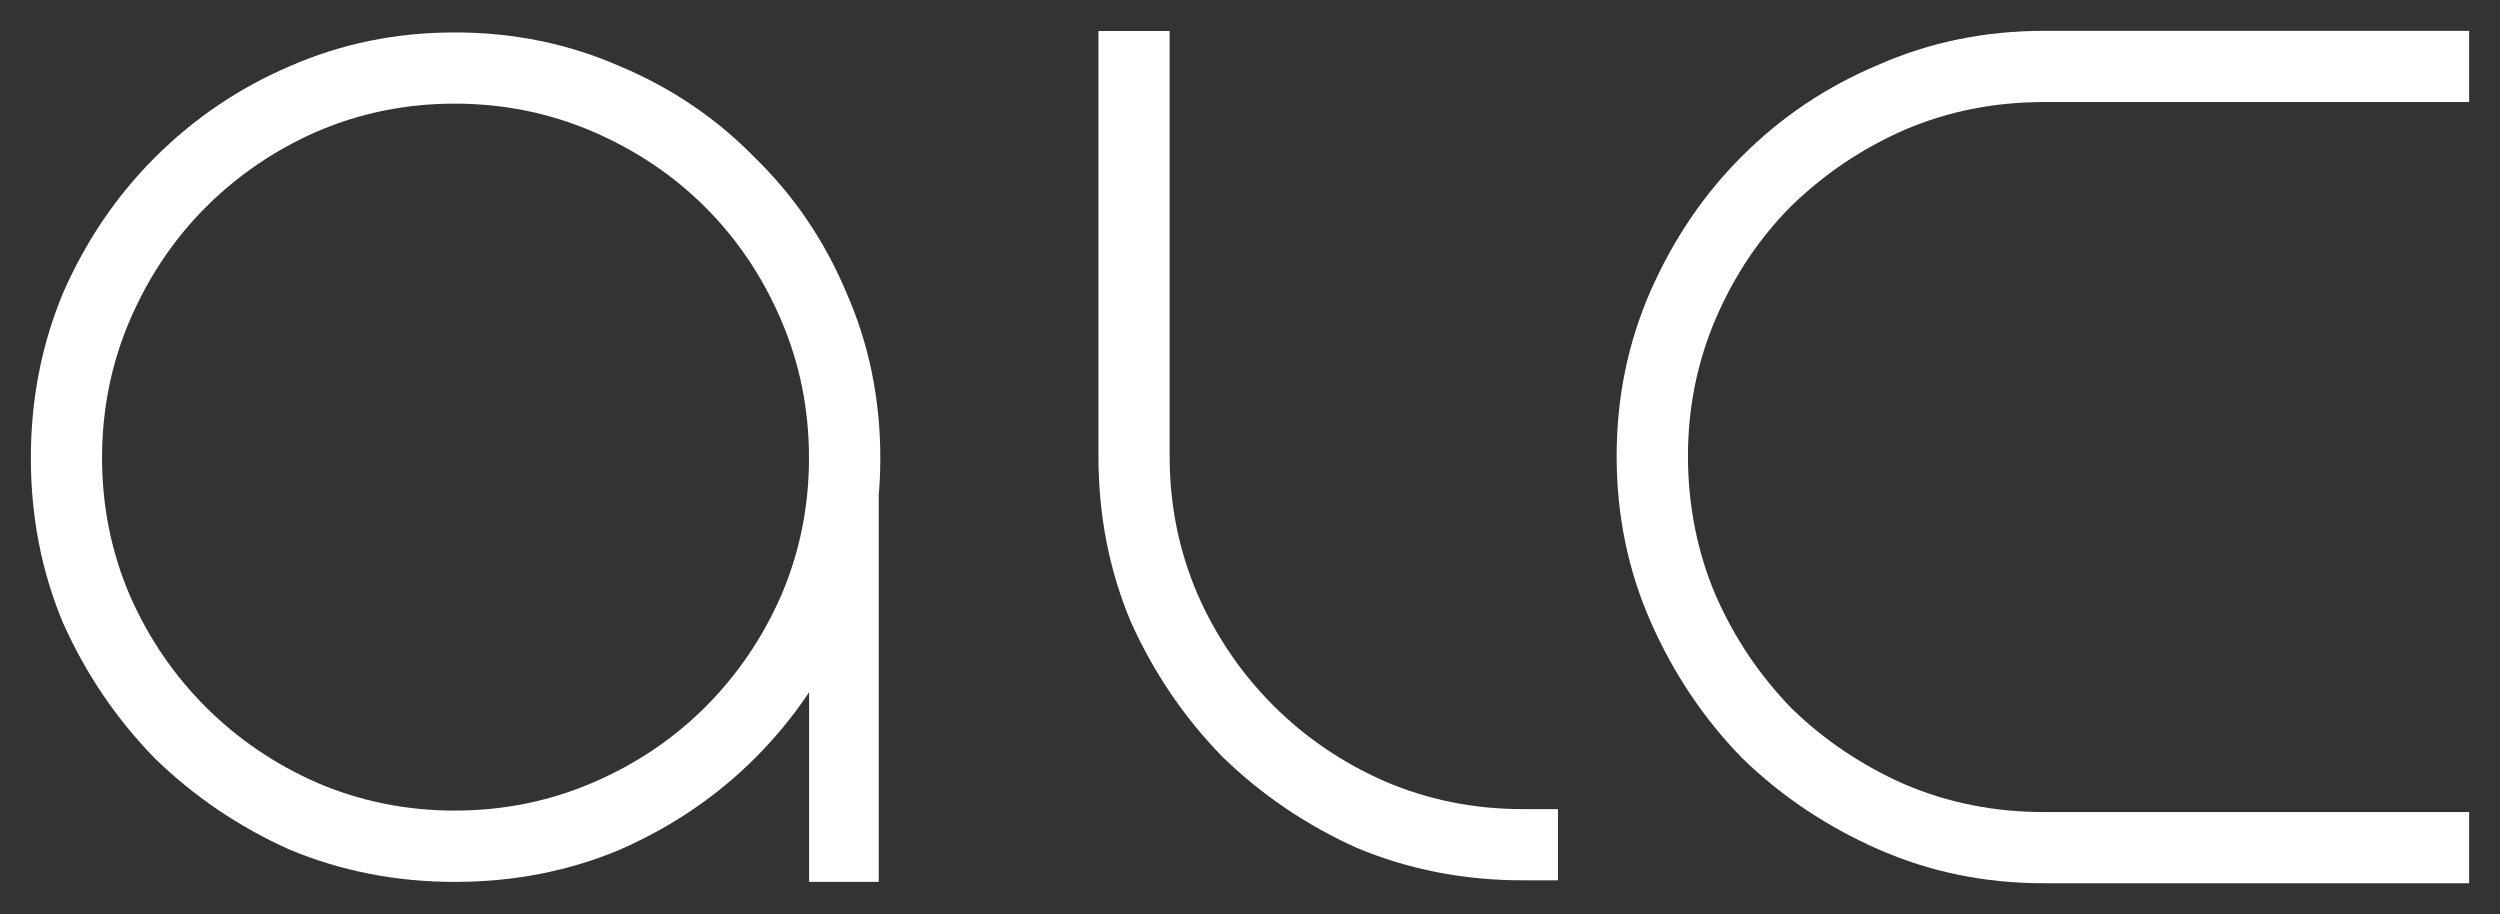 <?xml version="1.0" encoding="UTF-8"?>
<svg id="_Слой_1" data-name="Слой_1" xmlns="http://www.w3.org/2000/svg" version="1.1" viewBox="0 0 2212 809">
  <rect x="0" y="0" width="2212" height="809" fill="#333333" stroke="none"/>
  <!-- Generator: Adobe Illustrator 29.0.1, SVG Export Plug-In . SVG Version: 2.1.0 Build 192)  -->
  <defs>
    <style>
      .st0 {
        fill: #fff;
      }
    </style>
  </defs>
  <path class="st0" d="M1430.4,403.8c0-52,10-100.8,30.1-146.5,20.1-45.6,47-85.3,80.8-119.1,34.7-34.7,74.8-61.6,120.5-80.8,45.6-20.1,94.4-30.1,146.5-30.1h376.4v63h-376.4c-43.8,0-84.9,8.2-123.2,24.6-37.4,16.4-70.7,38.8-99.9,67.1-28.3,28.3-50.6,61.6-67.1,99.9-16.4,38.3-24.6,78.9-24.6,121.8s8.2,84.9,24.6,123.2c16.4,37.4,38.8,70.7,67.1,99.9,29.2,28.3,62.5,50.6,99.9,67.1,38.3,16.4,79.4,24.6,123.2,24.6h376.4v63h-376.4c-52,0-100.8-10-146.5-30.1-45.6-20.1-85.8-47-120.5-80.8-33.8-34.7-60.7-74.8-80.8-120.5-20.1-45.6-30.1-94.5-30.1-146.5Z"/>
  <path class="st0" d="M971.9,27.4h63v376.4c0,42.9,8.2,83.5,24.6,121.8,16.4,37.4,38.8,70.3,67.1,98.6,28.3,28.3,61.1,50.6,98.6,67.1,38.3,16.4,78.9,24.6,121.8,24.6h31.5v63h-31.5c-52,0-100.8-9.6-146.5-28.7-44.7-20.1-84.4-47-119.1-80.8-33.8-34.7-60.7-74.4-80.8-119.1-19.2-45.6-28.7-94.5-28.7-146.5V27.4Z"/>
  <path class="st0" d="M715.9,373.7l61.6,23.3v383.3h-61.6v-406.6ZM402.4,780.3c-52,0-100.8-9.6-146.5-28.7-44.7-20.1-84.4-47-119.1-80.8-33.8-34.7-60.7-74.4-80.8-119.1-19.2-45.6-28.7-94.5-28.7-146.5s9.6-100.8,28.7-146.5c20.1-45.6,47-85.3,80.8-119.1,34.7-34.7,74.4-61.6,119.1-80.8,45.6-20.1,94.4-30.1,146.5-30.1s100.8,10,146.5,30.1c45.6,19.2,85.3,46.1,119.1,80.8,34.7,33.8,61.6,73.5,80.8,119.1,20.1,45.6,30.1,94.5,30.1,146.5s-10,100.8-30.1,146.5c-19.2,44.7-46.1,84.4-80.8,119.1-33.8,33.8-73.5,60.7-119.1,80.8-45.6,19.2-94.4,28.7-146.5,28.7ZM402.4,91.7c-42.9,0-83.5,8.2-121.8,24.6-37.4,16.4-70.3,38.8-98.6,67.1-28.3,28.3-50.6,61.6-67.1,99.9-16.4,38.3-24.6,78.9-24.6,121.8s8.2,83.5,24.6,121.8c16.4,37.4,38.8,70.3,67.1,98.6,28.3,28.3,61.1,50.6,98.6,67.1,38.3,16.4,78.9,24.6,121.8,24.6s83.5-8.2,121.8-24.6c38.3-16.4,71.6-38.8,99.9-67.1,28.3-28.3,50.6-61.1,67.1-98.6,16.4-38.3,24.6-78.9,24.6-121.8s-8.2-83.5-24.6-121.8c-16.4-38.3-38.8-71.6-67.1-99.9-28.3-28.3-61.6-50.6-99.9-67.1-38.3-16.4-78.9-24.6-121.8-24.6Z"/>
</svg>